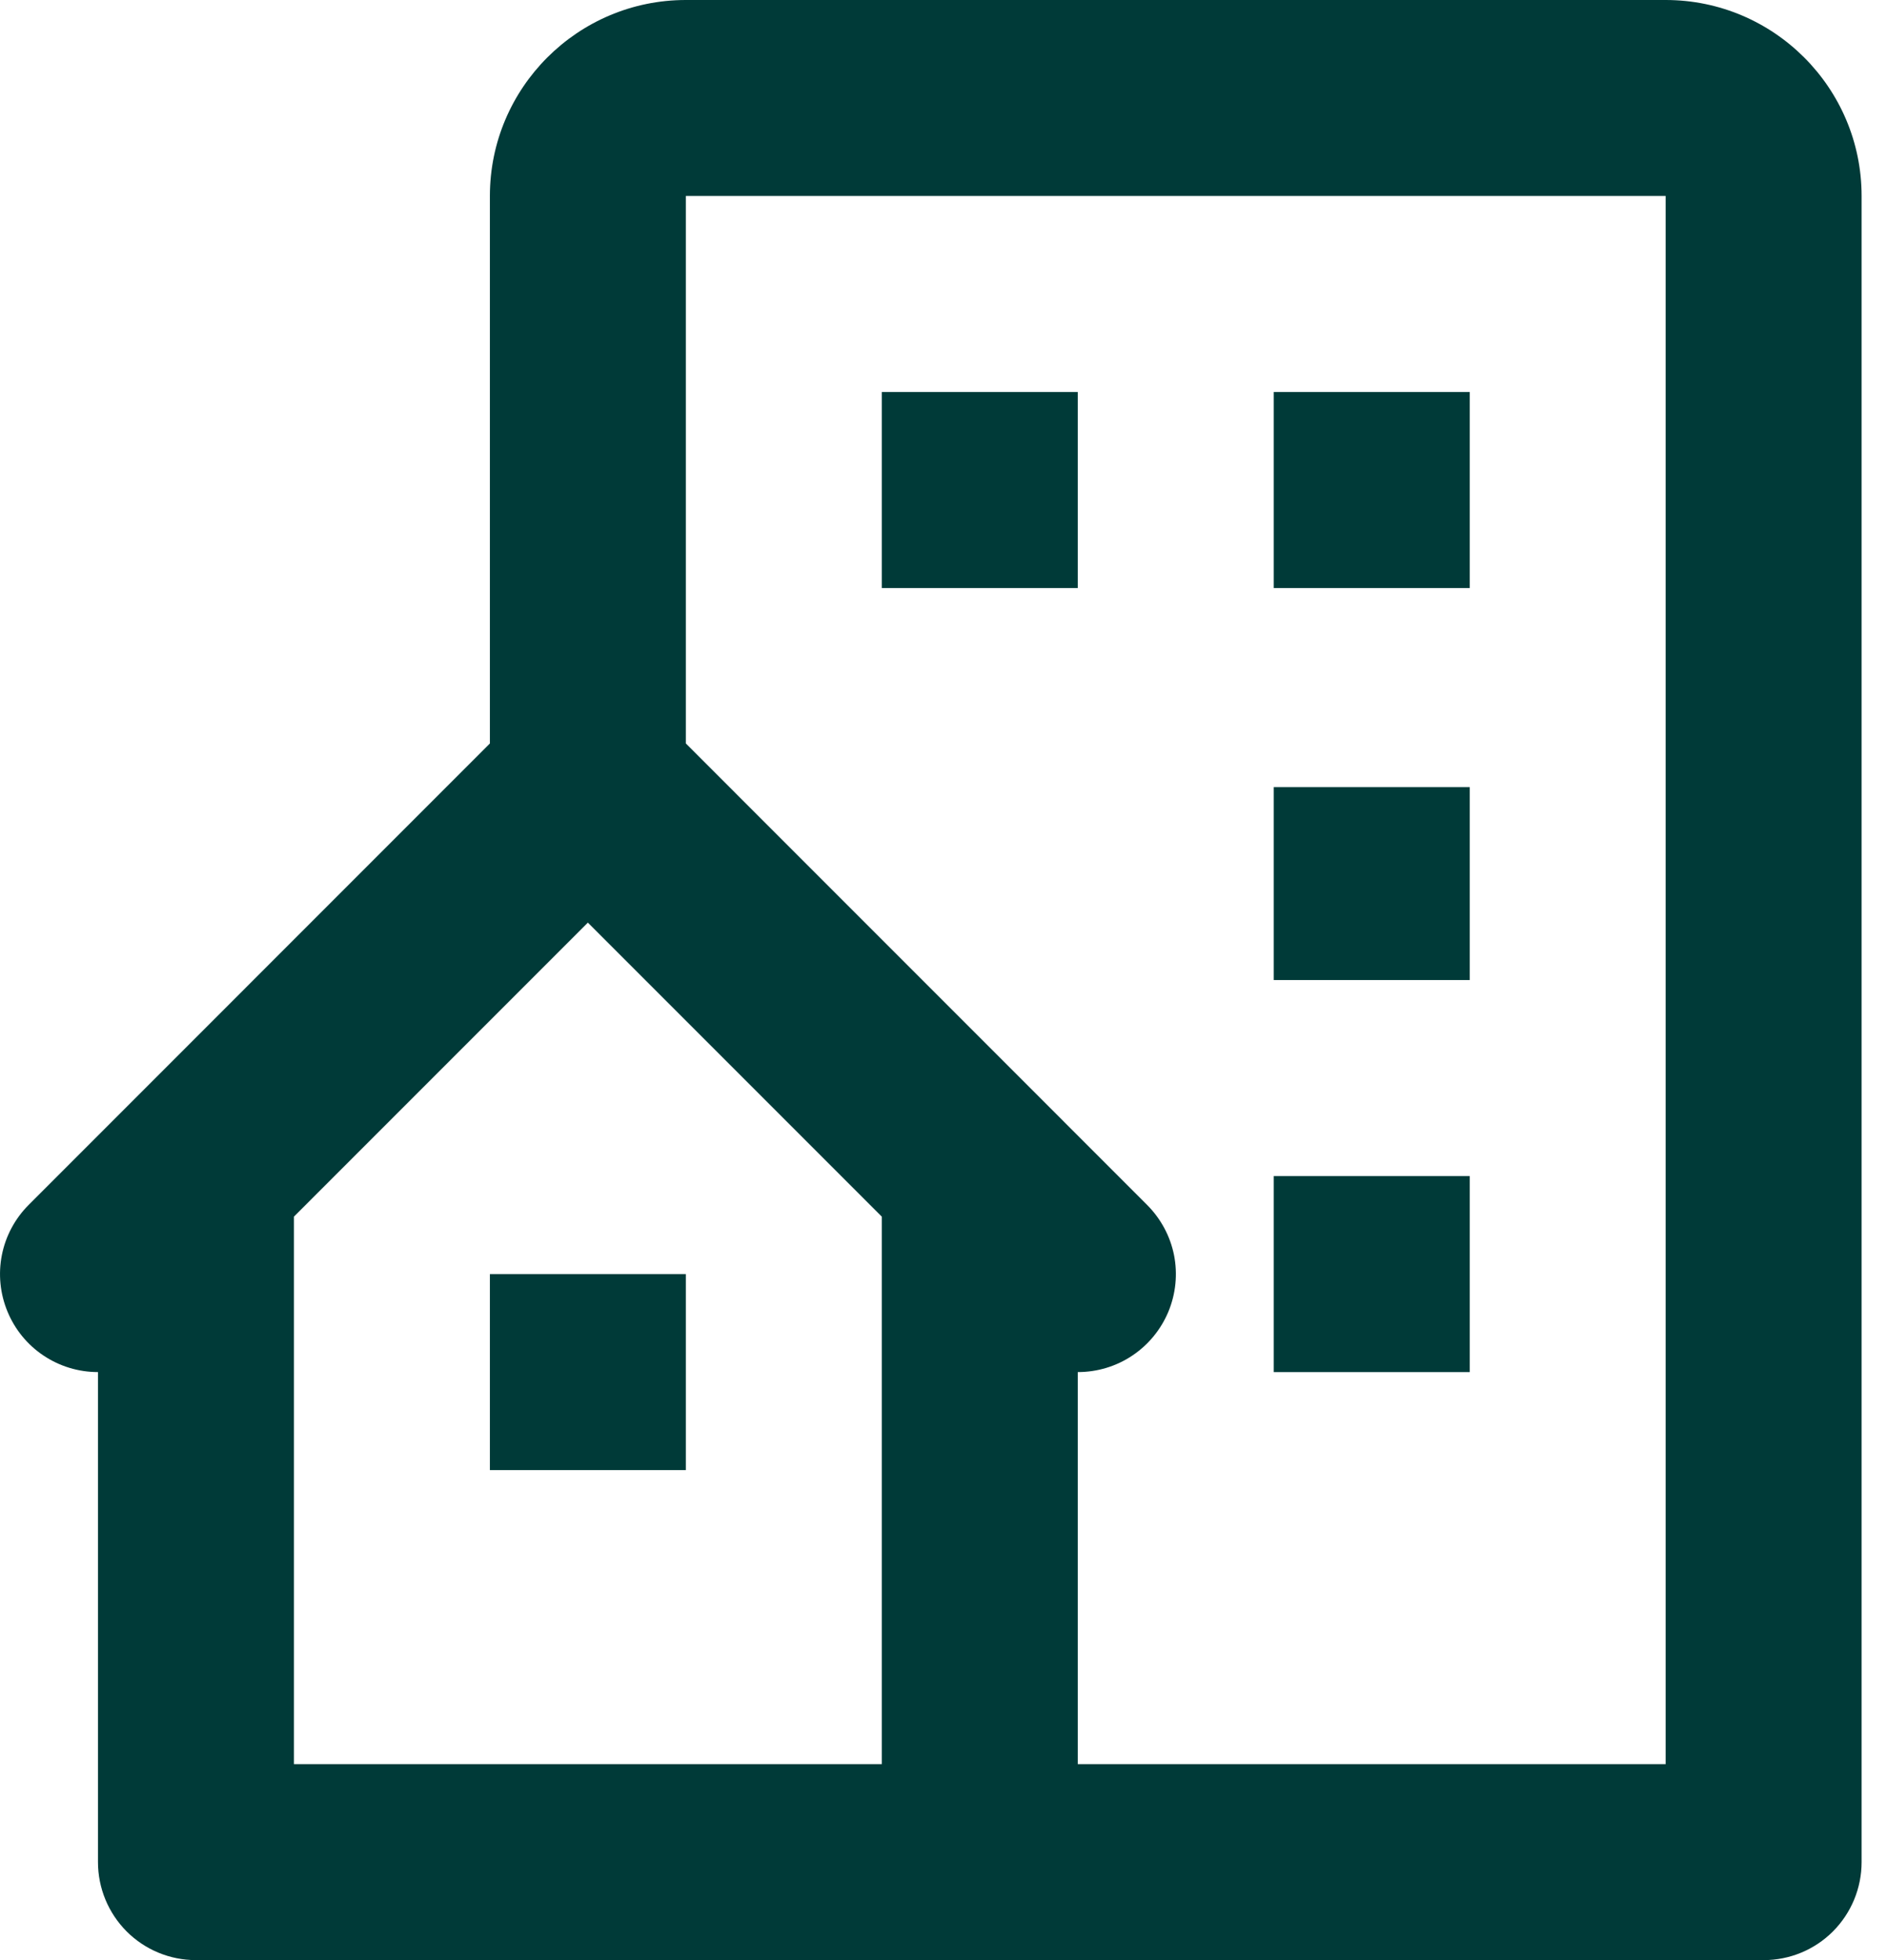 <svg width="26" height="27" viewBox="0 0 26 27" fill="none" xmlns="http://www.w3.org/2000/svg">
<path d="M22.95 0C24.439 0 25.65 1.21 25.65 2.699V25.65C25.65 26.008 25.508 26.351 25.255 26.605C25.002 26.858 24.659 27 24.301 27H2.699C2.341 27 1.998 26.858 1.745 26.605C1.492 26.351 1.35 26.008 1.35 25.65V18.9C1.083 18.9 0.821 18.821 0.599 18.672C0.377 18.524 0.205 18.313 0.103 18.066C0.001 17.82 -0.026 17.549 0.026 17.287C0.078 17.025 0.207 16.785 0.396 16.596L6.75 10.241V2.699C6.75 1.21 7.961 0 9.45 0H22.95ZM4.05 16.759V24.301H12.15V16.759L8.1 12.709L4.05 16.759ZM9.45 2.699V10.241L15.804 16.596C15.993 16.785 16.123 17.025 16.176 17.287C16.228 17.549 16.201 17.82 16.099 18.067C15.996 18.314 15.823 18.525 15.601 18.673C15.379 18.822 15.117 18.9 14.85 18.9V24.301H22.95V2.699H9.45ZM9.45 20.25H6.75V17.55H9.45V20.25ZM20.251 18.9H17.55V16.2H20.251V18.9ZM20.251 13.5H17.55V10.842H20.251V13.5ZM14.85 8.1H12.15V5.4H14.85V8.1ZM20.251 8.1H17.55V5.4H20.251V8.1Z" fill="#003A38"/>
</svg>
